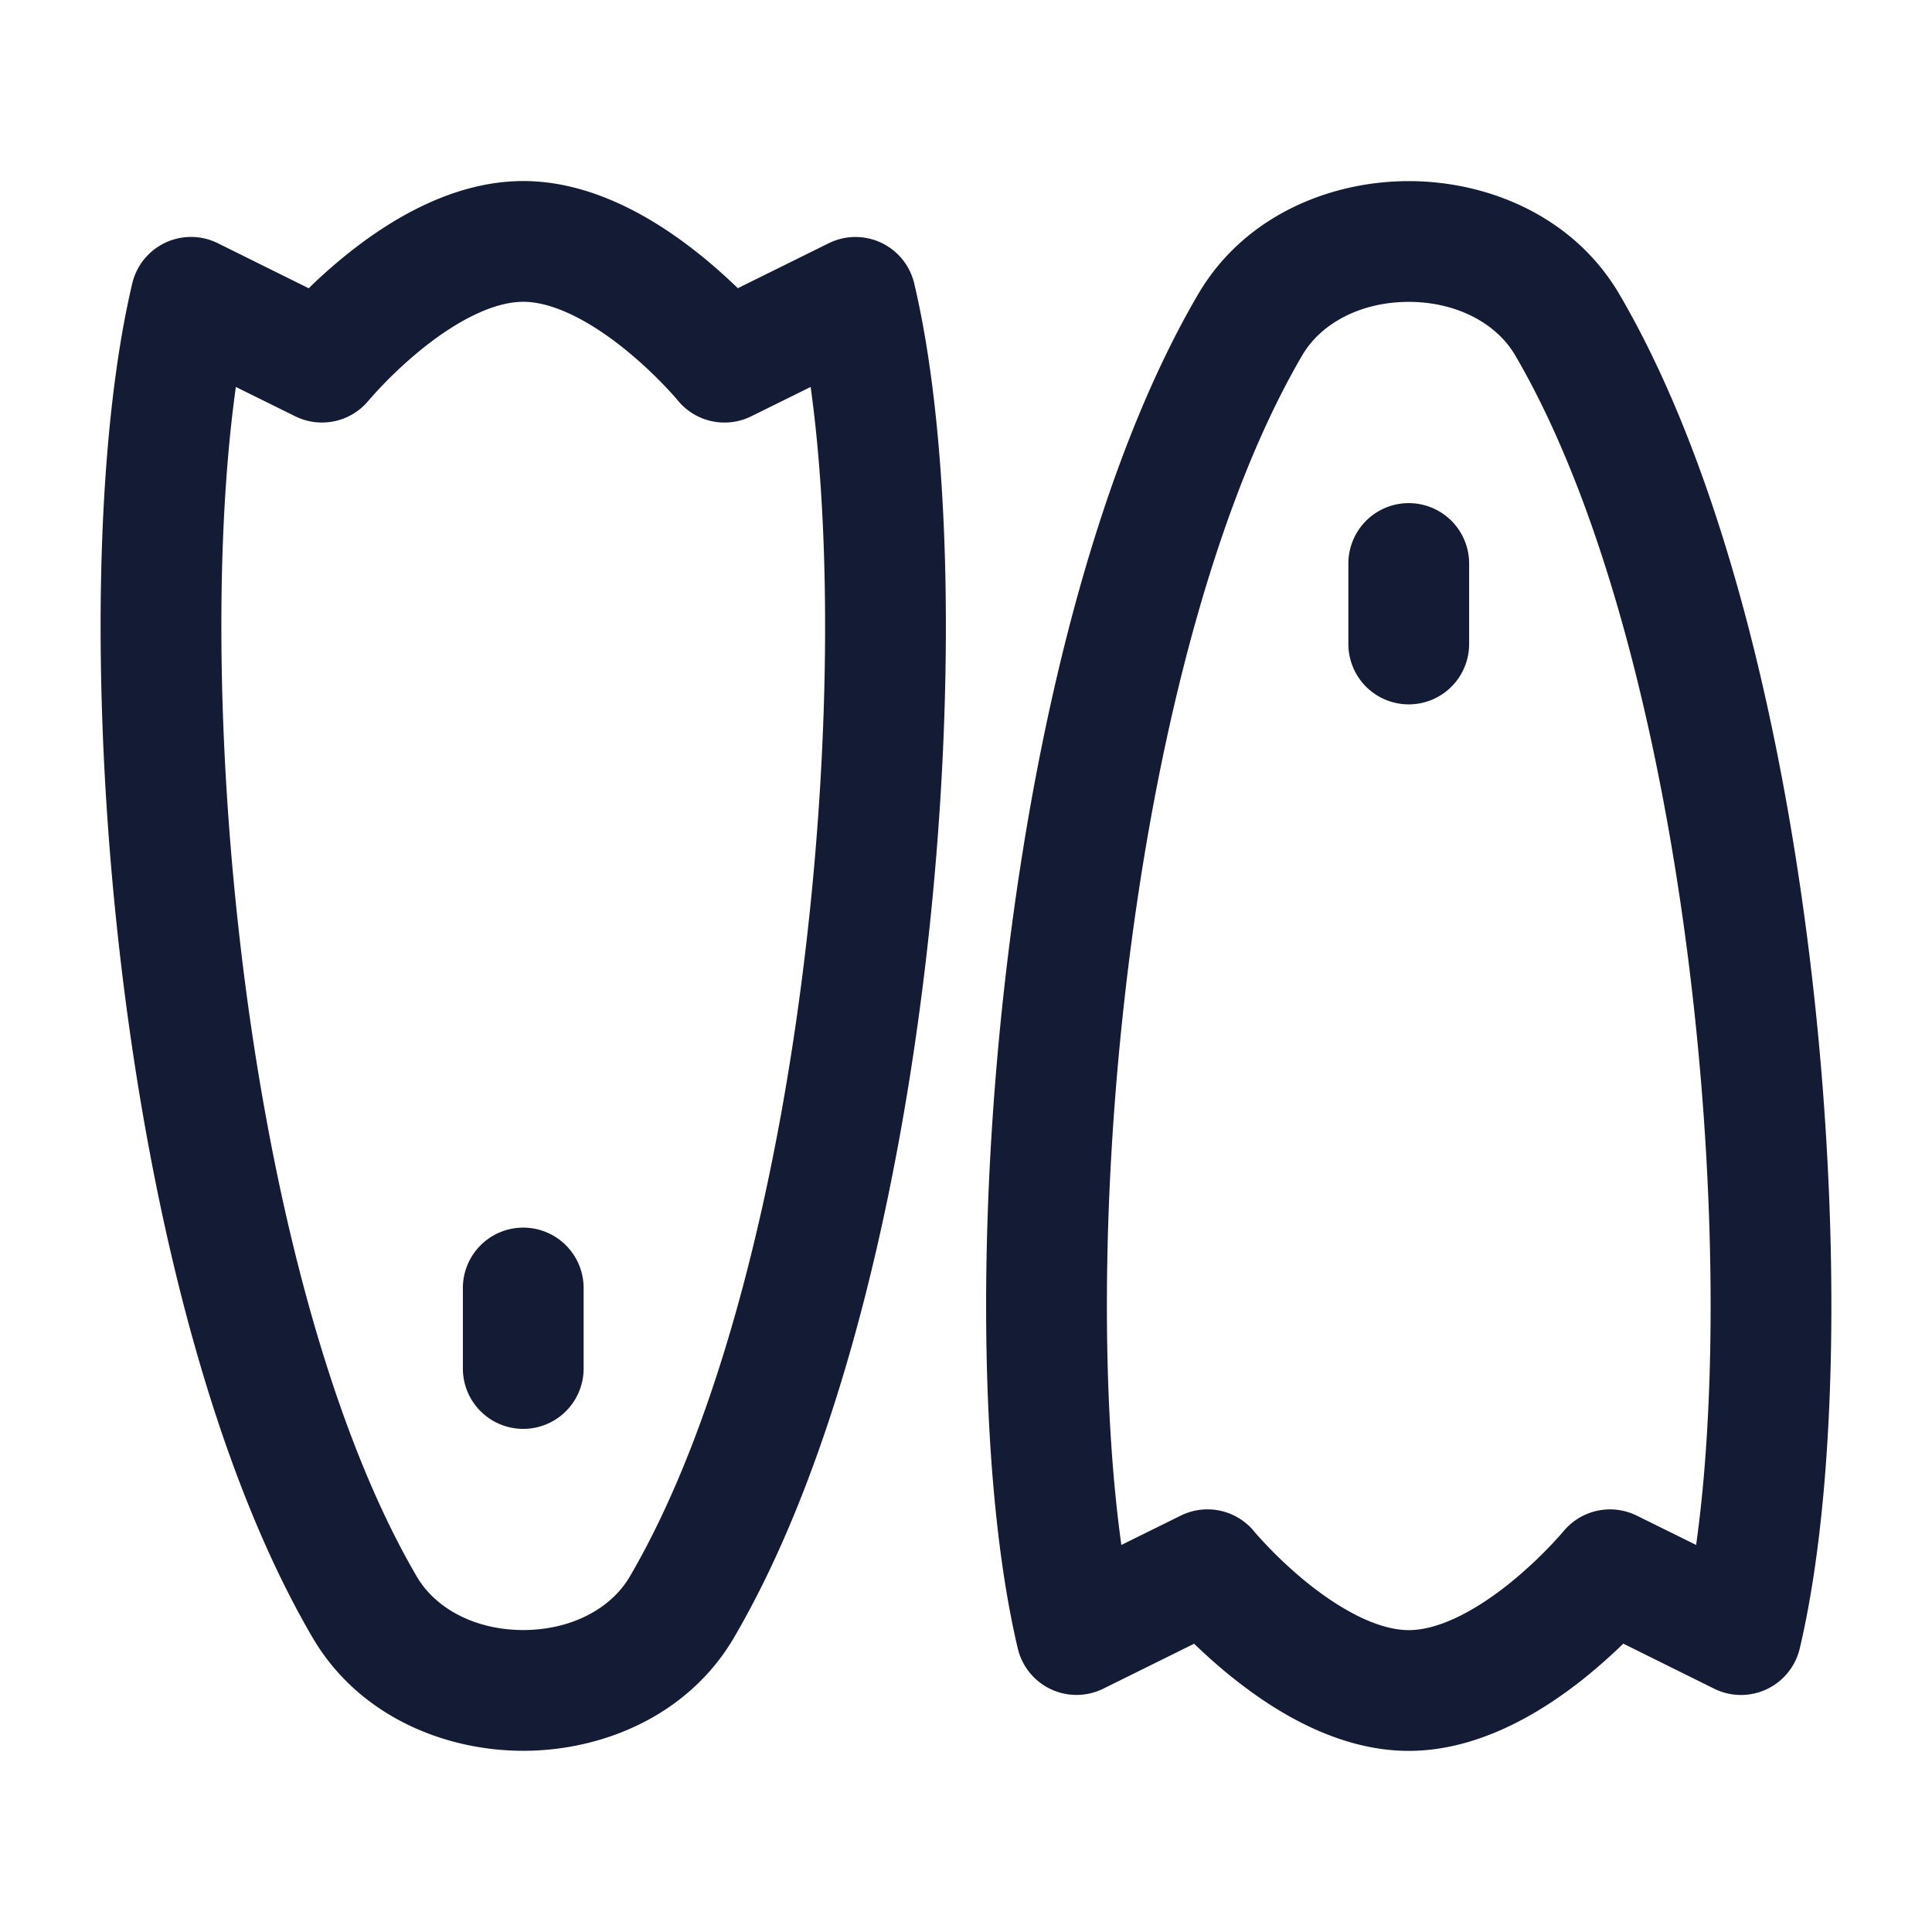 <svg xmlns="http://www.w3.org/2000/svg" width="24" height="24" fill="none"><path fill="#141B34" fill-rule="evenodd" d="M19.42 19.025a.75.75 0 0 1 .913-.197l.737.364c.244-1.74.248-4.21-.037-6.762-.341-3.058-1.082-6.086-2.21-8.015-.239-.408-.74-.665-1.323-.665-.584 0-1.085.257-1.324.665-1.127 1.929-1.868 4.957-2.209 8.015-.285 2.552-.28 5.022-.037 6.762l.737-.364a.75.75 0 0 1 .912.195v.001l.007.008.012.014.02.023q.046.052.135.146c.119.124.289.288.49.45.436.35.89.585 1.258.585.367 0 .82-.234 1.255-.584a5.3 5.3 0 0 0 .658-.634zm-4.116 1.81a7 7 0 0 1-.47-.416l-1.128.558a.75.75 0 0 1-1.063-.5c-.46-1.947-.517-5.08-.167-8.213.35-3.13 1.12-6.407 2.406-8.606.569-.974 1.635-1.408 2.618-1.408s2.048.434 2.618 1.408c1.287 2.2 2.056 5.476 2.406 8.606.35 3.133.293 6.265-.167 8.214a.75.75 0 0 1-1.062.5l-1.13-.56a7 7 0 0 1-.468.416c-.497.4-1.294.916-2.197.916-.902 0-1.699-.516-2.196-.916M4.58 4.974a.75.75 0 0 1-.913.197l-.737-.364c-.244 1.74-.248 4.21.037 6.762.341 3.058 1.082 6.086 2.21 8.015.239.408.74.665 1.323.665.584 0 1.085-.257 1.324-.665 1.128-1.929 1.868-4.957 2.209-8.015.285-2.552.28-5.022.037-6.762l-.737.364a.75.75 0 0 1-.912-.195v-.001l-.007-.008-.032-.037a5.302 5.302 0 0 0-.626-.597c-.435-.35-.889-.584-1.256-.584-.368 0-.821.234-1.256.584a5.3 5.3 0 0 0-.658.634zm4.116-1.81c.18.146.339.29.47.416l1.128-.558a.75.75 0 0 1 1.063.5c.46 1.947.517 5.08.167 8.213-.35 3.13-1.12 6.407-2.405 8.606-.57.974-1.636 1.408-2.619 1.408-.982 0-2.048-.434-2.618-1.408-1.286-2.2-2.056-5.476-2.406-8.606-.35-3.133-.293-6.266.167-8.214a.75.75 0 0 1 1.062-.5l1.13.56c.13-.127.288-.271.468-.416.497-.4 1.294-.916 2.197-.916.902 0 1.699.516 2.196.916M6.5 15.25a.75.75 0 0 1 .75.75v1a.75.75 0 0 1-1.5 0v-1a.75.75 0 0 1 .75-.75M18.25 7a.75.75 0 0 0-1.5 0v1a.75.75 0 0 0 1.5 0z" clip-rule="evenodd"/></svg>